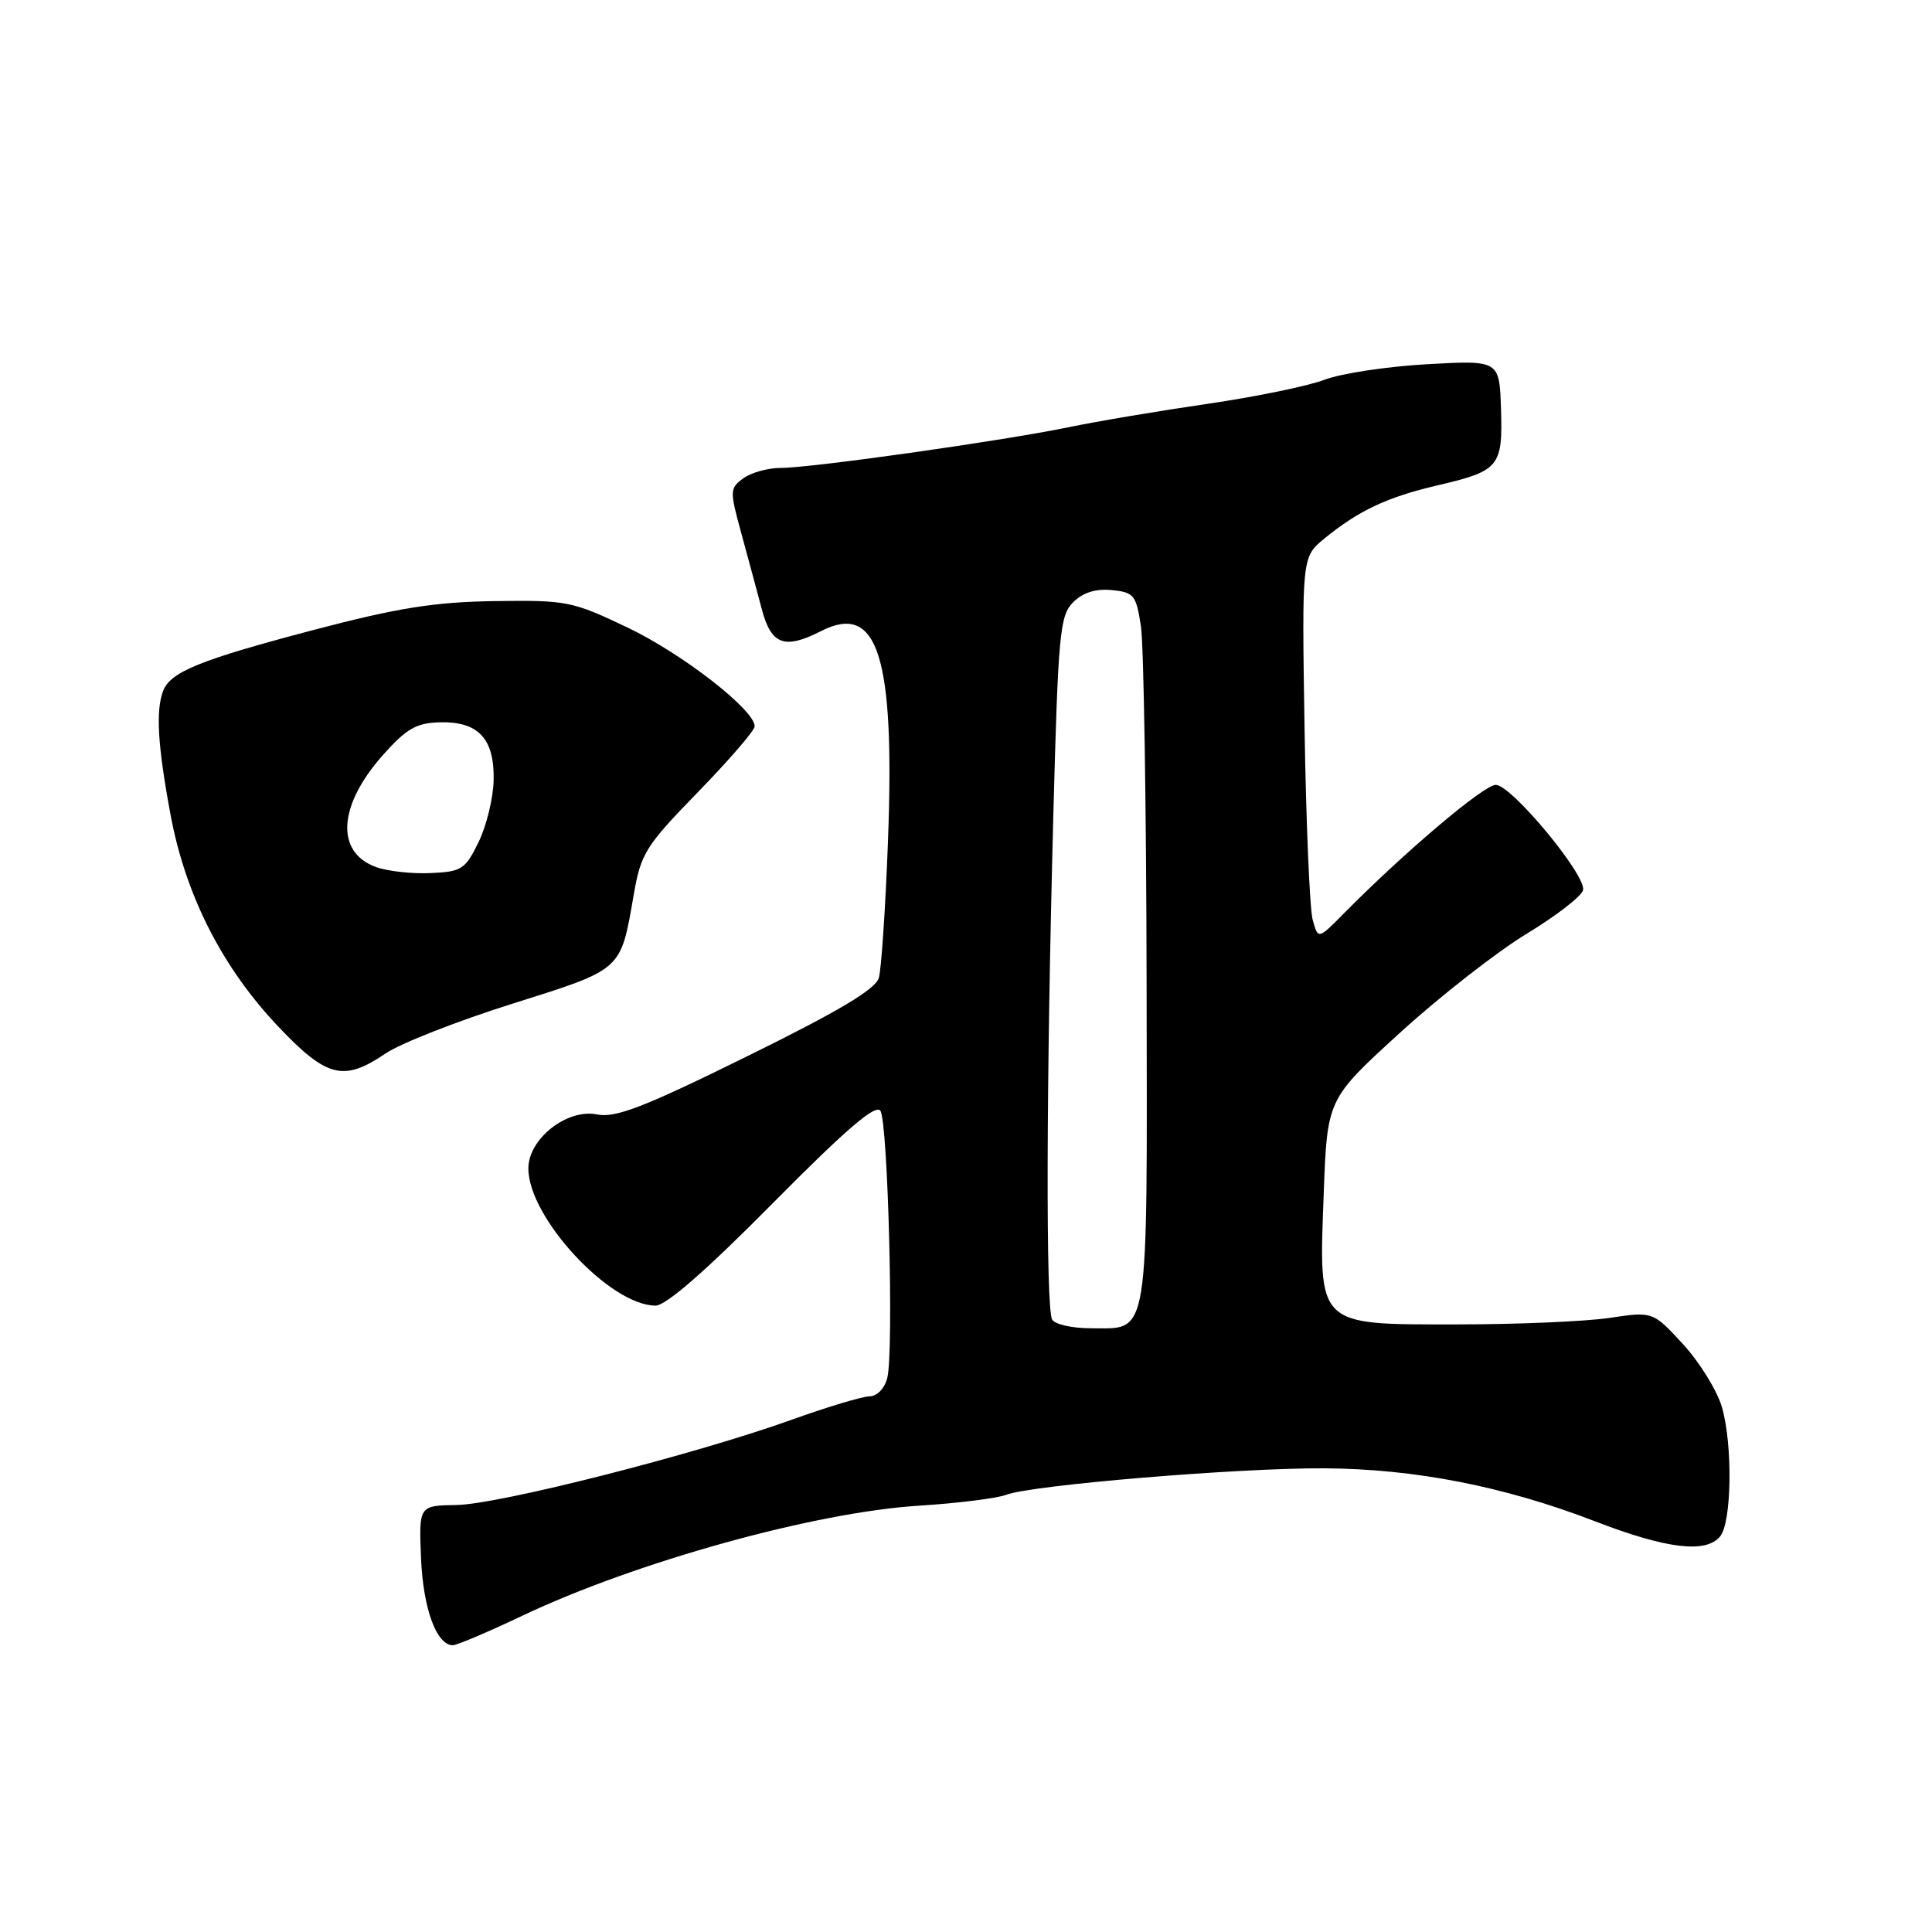 <?xml version="1.0" encoding="UTF-8" standalone="no"?>
<!DOCTYPE svg PUBLIC "-//W3C//DTD SVG 1.1//EN" "http://www.w3.org/Graphics/SVG/1.1/DTD/svg11.dtd" >
<svg xmlns="http://www.w3.org/2000/svg" xmlns:xlink="http://www.w3.org/1999/xlink" version="1.1" viewBox="0 0 256 256">
 <g >
 <path fill="currentColor"
d=" M 69.24 214.08 C 84.29 206.95 107.98 200.37 121.79 199.51 C 126.89 199.19 132.09 198.54 133.32 198.07 C 136.73 196.77 164.16 194.49 175.50 194.56 C 187.50 194.63 199.37 196.96 211.35 201.58 C 220.80 205.23 226.04 205.87 227.92 203.59 C 229.46 201.74 229.61 191.54 228.18 186.50 C 227.55 184.30 225.23 180.54 223.03 178.13 C 219.02 173.77 219.02 173.77 213.26 174.63 C 210.09 175.10 201.05 175.49 193.16 175.49 C 174.34 175.50 174.74 175.89 175.40 158.17 C 175.86 145.64 175.86 145.64 185.50 136.85 C 190.80 132.02 198.37 126.10 202.32 123.71 C 206.27 121.31 209.62 118.71 209.77 117.93 C 210.15 115.91 200.26 104.00 198.20 104.00 C 196.62 104.00 186.14 112.87 178.07 121.03 C 174.65 124.50 174.65 124.50 173.93 121.84 C 173.54 120.38 173.06 108.97 172.86 96.50 C 172.50 73.81 172.50 73.81 175.50 71.35 C 180.01 67.66 183.81 65.87 190.41 64.33 C 198.68 62.40 199.13 61.86 198.89 54.20 C 198.68 47.73 198.68 47.73 189.09 48.26 C 183.81 48.56 177.70 49.48 175.50 50.32 C 173.30 51.16 166.32 52.59 160.00 53.51 C 153.68 54.43 145.39 55.82 141.60 56.61 C 132.83 58.42 107.53 62.00 103.47 62.00 C 101.77 62.00 99.53 62.62 98.49 63.38 C 96.69 64.70 96.68 65.02 98.22 70.63 C 99.10 73.86 100.33 78.41 100.95 80.75 C 102.20 85.45 103.96 86.09 108.80 83.62 C 116.32 79.78 118.59 86.95 117.66 111.50 C 117.33 120.30 116.78 128.44 116.45 129.58 C 116.02 131.08 111.10 134.01 98.99 139.97 C 85.28 146.73 81.57 148.16 79.11 147.67 C 75.12 146.87 70.00 150.91 70.01 154.84 C 70.02 161.35 80.84 173.00 86.87 173.00 C 88.25 173.00 93.63 168.30 102.39 159.44 C 112.10 149.63 116.04 146.25 116.66 147.19 C 117.66 148.75 118.45 179.09 117.57 182.58 C 117.22 183.96 116.22 185.01 115.23 185.02 C 114.28 185.03 109.67 186.41 105.00 188.09 C 92.15 192.71 66.14 199.33 60.50 199.42 C 55.50 199.50 55.50 199.50 55.79 206.49 C 56.07 213.15 57.84 218.00 60.01 218.00 C 60.54 218.00 64.69 216.24 69.24 214.08 Z  M 51.09 139.59 C 53.04 138.26 60.59 135.30 67.88 133.00 C 82.57 128.37 82.21 128.69 83.97 118.57 C 84.92 113.07 85.53 112.10 92.50 104.94 C 96.62 100.70 100.00 96.79 100.00 96.24 C 100.00 94.07 90.43 86.63 83.19 83.17 C 75.81 79.65 75.10 79.51 65.50 79.65 C 57.52 79.77 52.68 80.55 41.56 83.47 C 26.53 87.43 22.59 89.02 21.62 91.54 C 20.62 94.15 20.89 98.77 22.59 107.92 C 24.59 118.68 29.47 128.25 36.97 136.13 C 43.32 142.80 45.55 143.35 51.09 139.59 Z  M 139.42 174.86 C 138.56 173.48 138.63 143.57 139.57 108.12 C 140.21 83.95 140.43 81.57 142.19 79.81 C 143.48 78.52 145.18 77.98 147.31 78.19 C 150.26 78.48 150.55 78.84 151.18 83.00 C 151.55 85.47 151.89 106.71 151.93 130.18 C 152.01 178.28 152.38 176.00 144.49 176.00 C 142.08 176.00 139.80 175.49 139.42 174.86 Z  M 49.75 114.86 C 44.42 112.87 44.83 106.70 50.73 100.06 C 53.84 96.56 55.16 95.79 58.27 95.71 C 63.38 95.57 65.53 97.87 65.41 103.38 C 65.36 105.75 64.46 109.44 63.41 111.59 C 61.64 115.21 61.17 115.51 57.00 115.69 C 54.52 115.80 51.26 115.43 49.75 114.86 Z "/>
</g>
</svg>